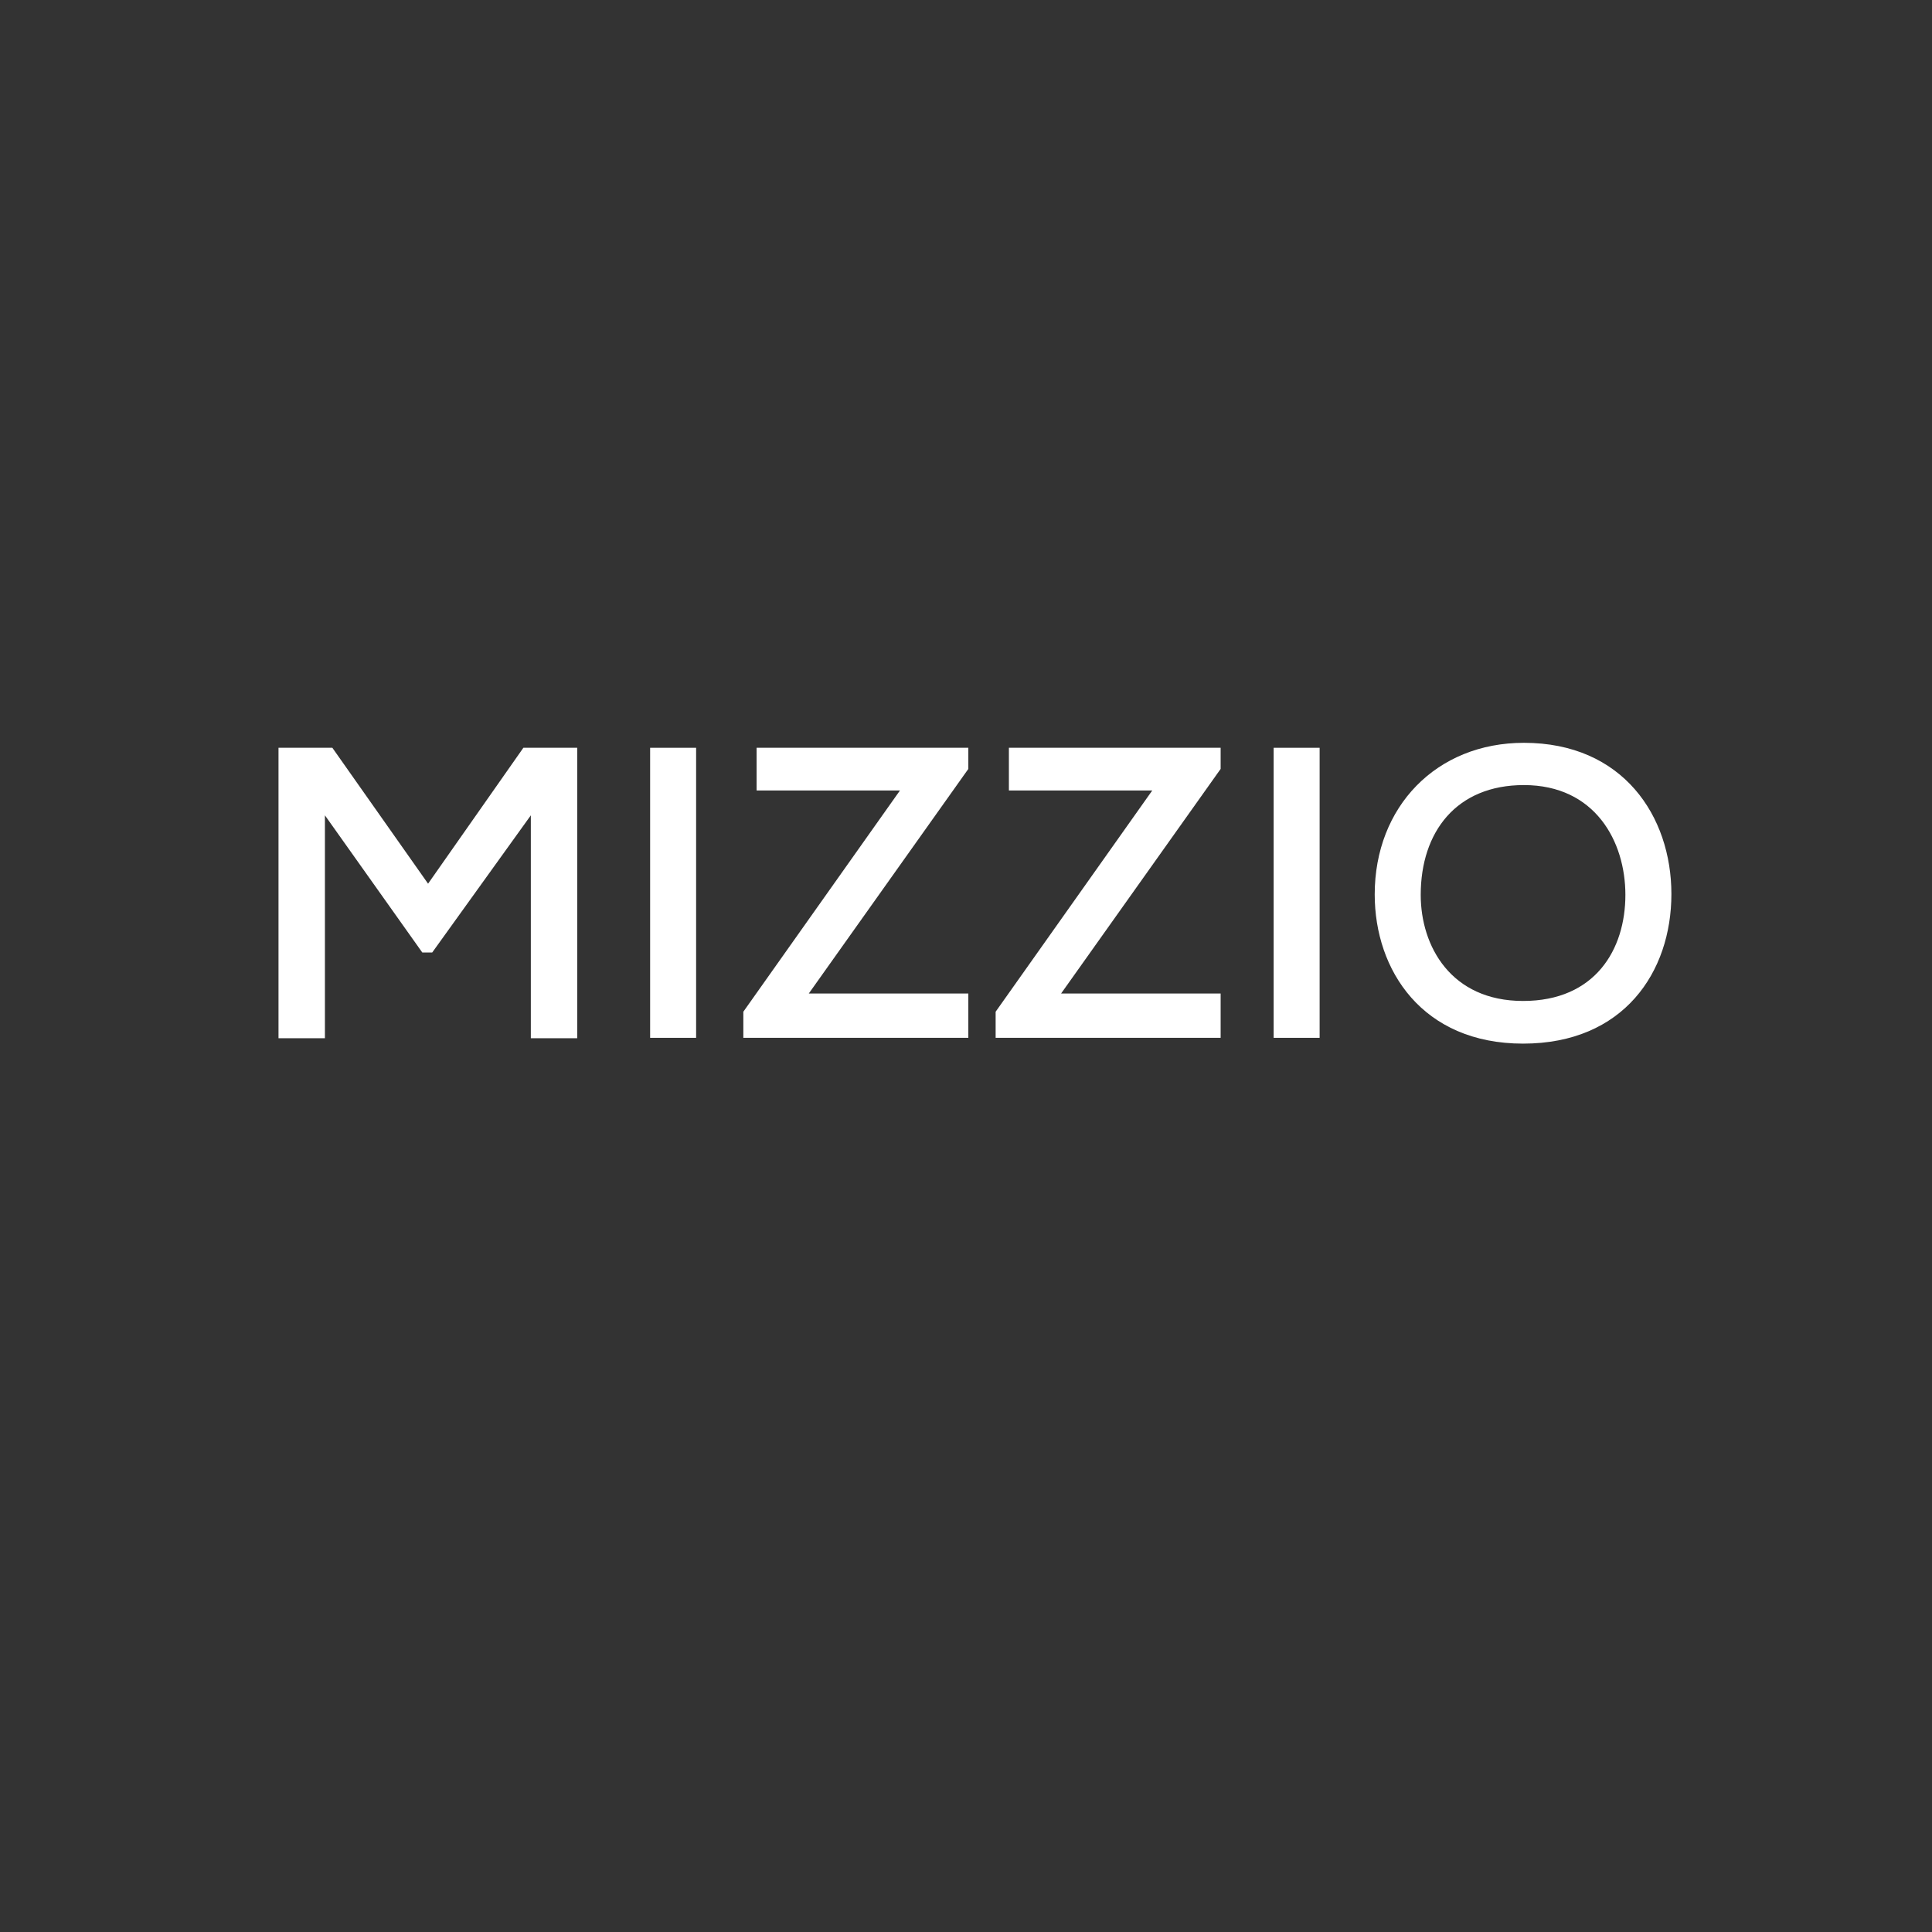 <svg xmlns="http://www.w3.org/2000/svg" xmlns:xlink="http://www.w3.org/1999/xlink" width="375" zoomAndPan="magnify" viewBox="0 0 375 375" height="375" preserveAspectRatio="xMidYMid meet" version="1.0"><rect x="0" y="0" width="375" height="375" fill="#333333" stroke="none"/><defs><g/></defs><g fill="rgb(100%, 100%, 100%)" fill-opacity="1"><g transform="translate(46.98, 201.442)"><g><path d="M 7.078 0.082 L 16.086 0.082 L 16.086 -43.188 L 34.984 -16.566 L 36.914 -16.566 L 56.055 -43.188 L 56.055 0.082 L 65.062 0.082 L 65.062 -56.297 L 54.605 -56.297 L 36.109 -29.918 L 17.531 -56.297 L 7.078 -56.297 Z M 7.078 0.082 "/></g></g></g><g fill="rgb(100%, 100%, 100%)" fill-opacity="1"><g transform="translate(119.112, 201.442)"><g><path d="M 7.078 0 L 16.004 0 L 16.004 -56.297 L 7.078 -56.297 Z M 7.078 0 "/></g></g></g><g fill="rgb(100%, 100%, 100%)" fill-opacity="1"><g transform="translate(142.191, 201.442)"><g><path d="M 2.09 0 L 45.762 0 L 45.762 -8.605 L 14.797 -8.605 L 45.762 -52.195 L 45.762 -56.297 L 4.664 -56.297 L 4.664 -48.012 L 32.492 -48.012 L 2.09 -5.066 Z M 2.09 0 "/></g></g></g><g fill="rgb(100%, 100%, 100%)" fill-opacity="1"><g transform="translate(191.163, 201.442)"><g><path d="M 2.09 0 L 45.762 0 L 45.762 -8.605 L 14.797 -8.605 L 45.762 -52.195 L 45.762 -56.297 L 4.664 -56.297 L 4.664 -48.012 L 32.492 -48.012 L 2.09 -5.066 Z M 2.09 0 "/></g></g></g><g fill="rgb(100%, 100%, 100%)" fill-opacity="1"><g transform="translate(240.135, 201.442)"><g><path d="M 7.078 0 L 16.004 0 L 16.004 -56.297 L 7.078 -56.297 Z M 7.078 0 "/></g></g></g><g fill="rgb(100%, 100%, 100%)" fill-opacity="1"><g transform="translate(263.214, 201.442)"><g><path d="M 32.41 1.125 C 51.953 1.125 61.203 -12.789 61.203 -27.906 C 61.203 -43.027 51.793 -57.262 32.57 -57.262 C 15.602 -57.262 3.617 -44.875 3.617 -27.828 C 3.617 -13.109 12.867 1.125 32.41 1.125 Z M 32.41 -7.156 C 18.418 -7.156 12.547 -17.773 12.547 -27.746 C 12.547 -39.969 19.461 -49.059 32.57 -49.059 C 46.402 -49.059 52.273 -38.121 52.273 -27.746 C 52.273 -17.129 46.402 -7.156 32.41 -7.156 Z M 32.41 -7.156 "/></g></g></g></svg>